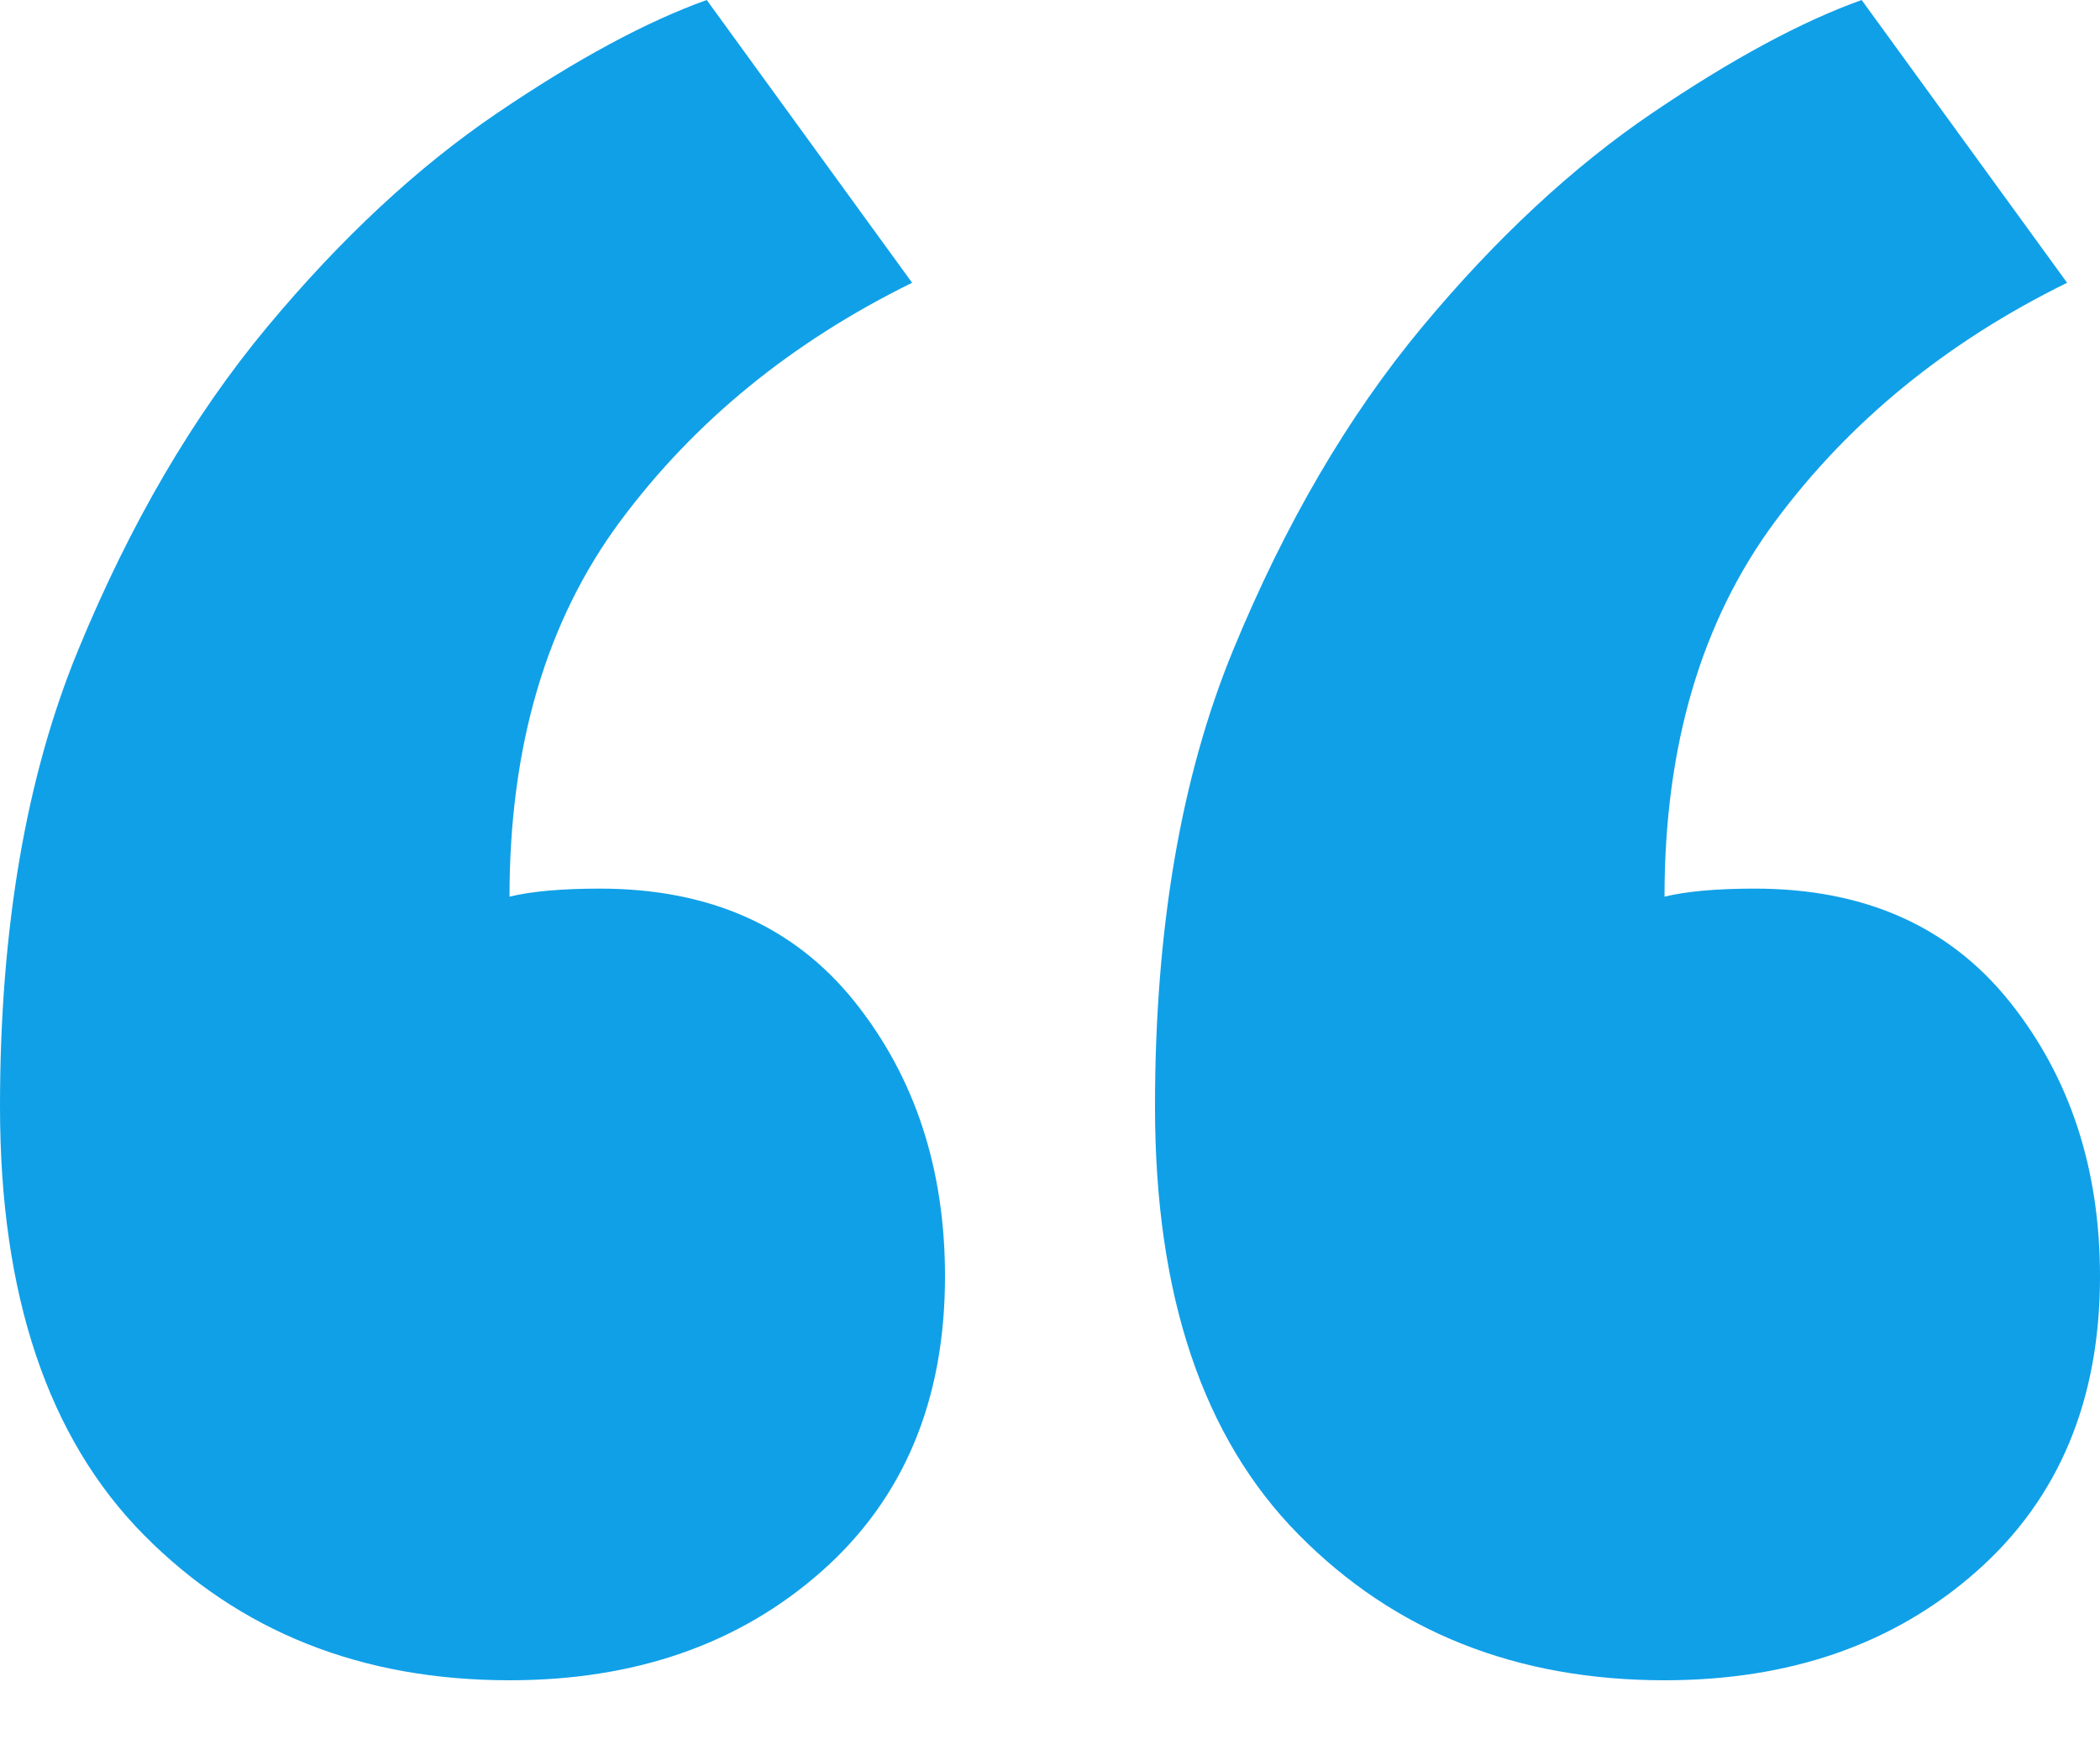 <svg width="24" height="20" viewBox="0 0 24 20" fill="none" xmlns="http://www.w3.org/2000/svg">
<path fill-rule="evenodd" clip-rule="evenodd" d="M10.8 14.585C10.8 16 10.33 17.123 9.391 17.954C8.452 18.785 7.263 19.2 5.823 19.2C4.132 19.2 2.739 18.646 1.643 17.538C0.548 16.431 0 14.8 0 12.646C0 10.615 0.297 8.877 0.892 7.431C1.487 5.985 2.207 4.754 3.052 3.738C3.897 2.723 4.774 1.908 5.682 1.292C6.59 0.677 7.388 0.246 8.077 0L10.424 3.231C9.047 3.908 7.936 4.815 7.09 5.954C6.245 7.092 5.823 8.523 5.823 10.246C6.073 10.185 6.417 10.154 6.856 10.154C8.108 10.154 9.078 10.585 9.767 11.446C10.456 12.308 10.8 13.354 10.8 14.585ZM24 14.585C24 16 23.53 17.123 22.591 17.954C21.652 18.785 20.463 19.2 19.023 19.2C17.332 19.2 15.939 18.646 14.844 17.538C13.748 16.431 13.2 14.8 13.2 12.646C13.2 10.615 13.497 8.877 14.092 7.431C14.687 5.985 15.407 4.754 16.252 3.738C17.097 2.723 17.974 1.908 18.882 1.292C19.79 0.677 20.588 0.246 21.276 0L23.624 3.231C22.247 3.908 21.136 4.815 20.29 5.954C19.445 7.092 19.023 8.523 19.023 10.246C19.273 10.185 19.617 10.154 20.056 10.154C21.308 10.154 22.278 10.585 22.967 11.446C23.656 12.308 24 13.354 24 14.585Z" fill="#10a0e8"/>
</svg>
